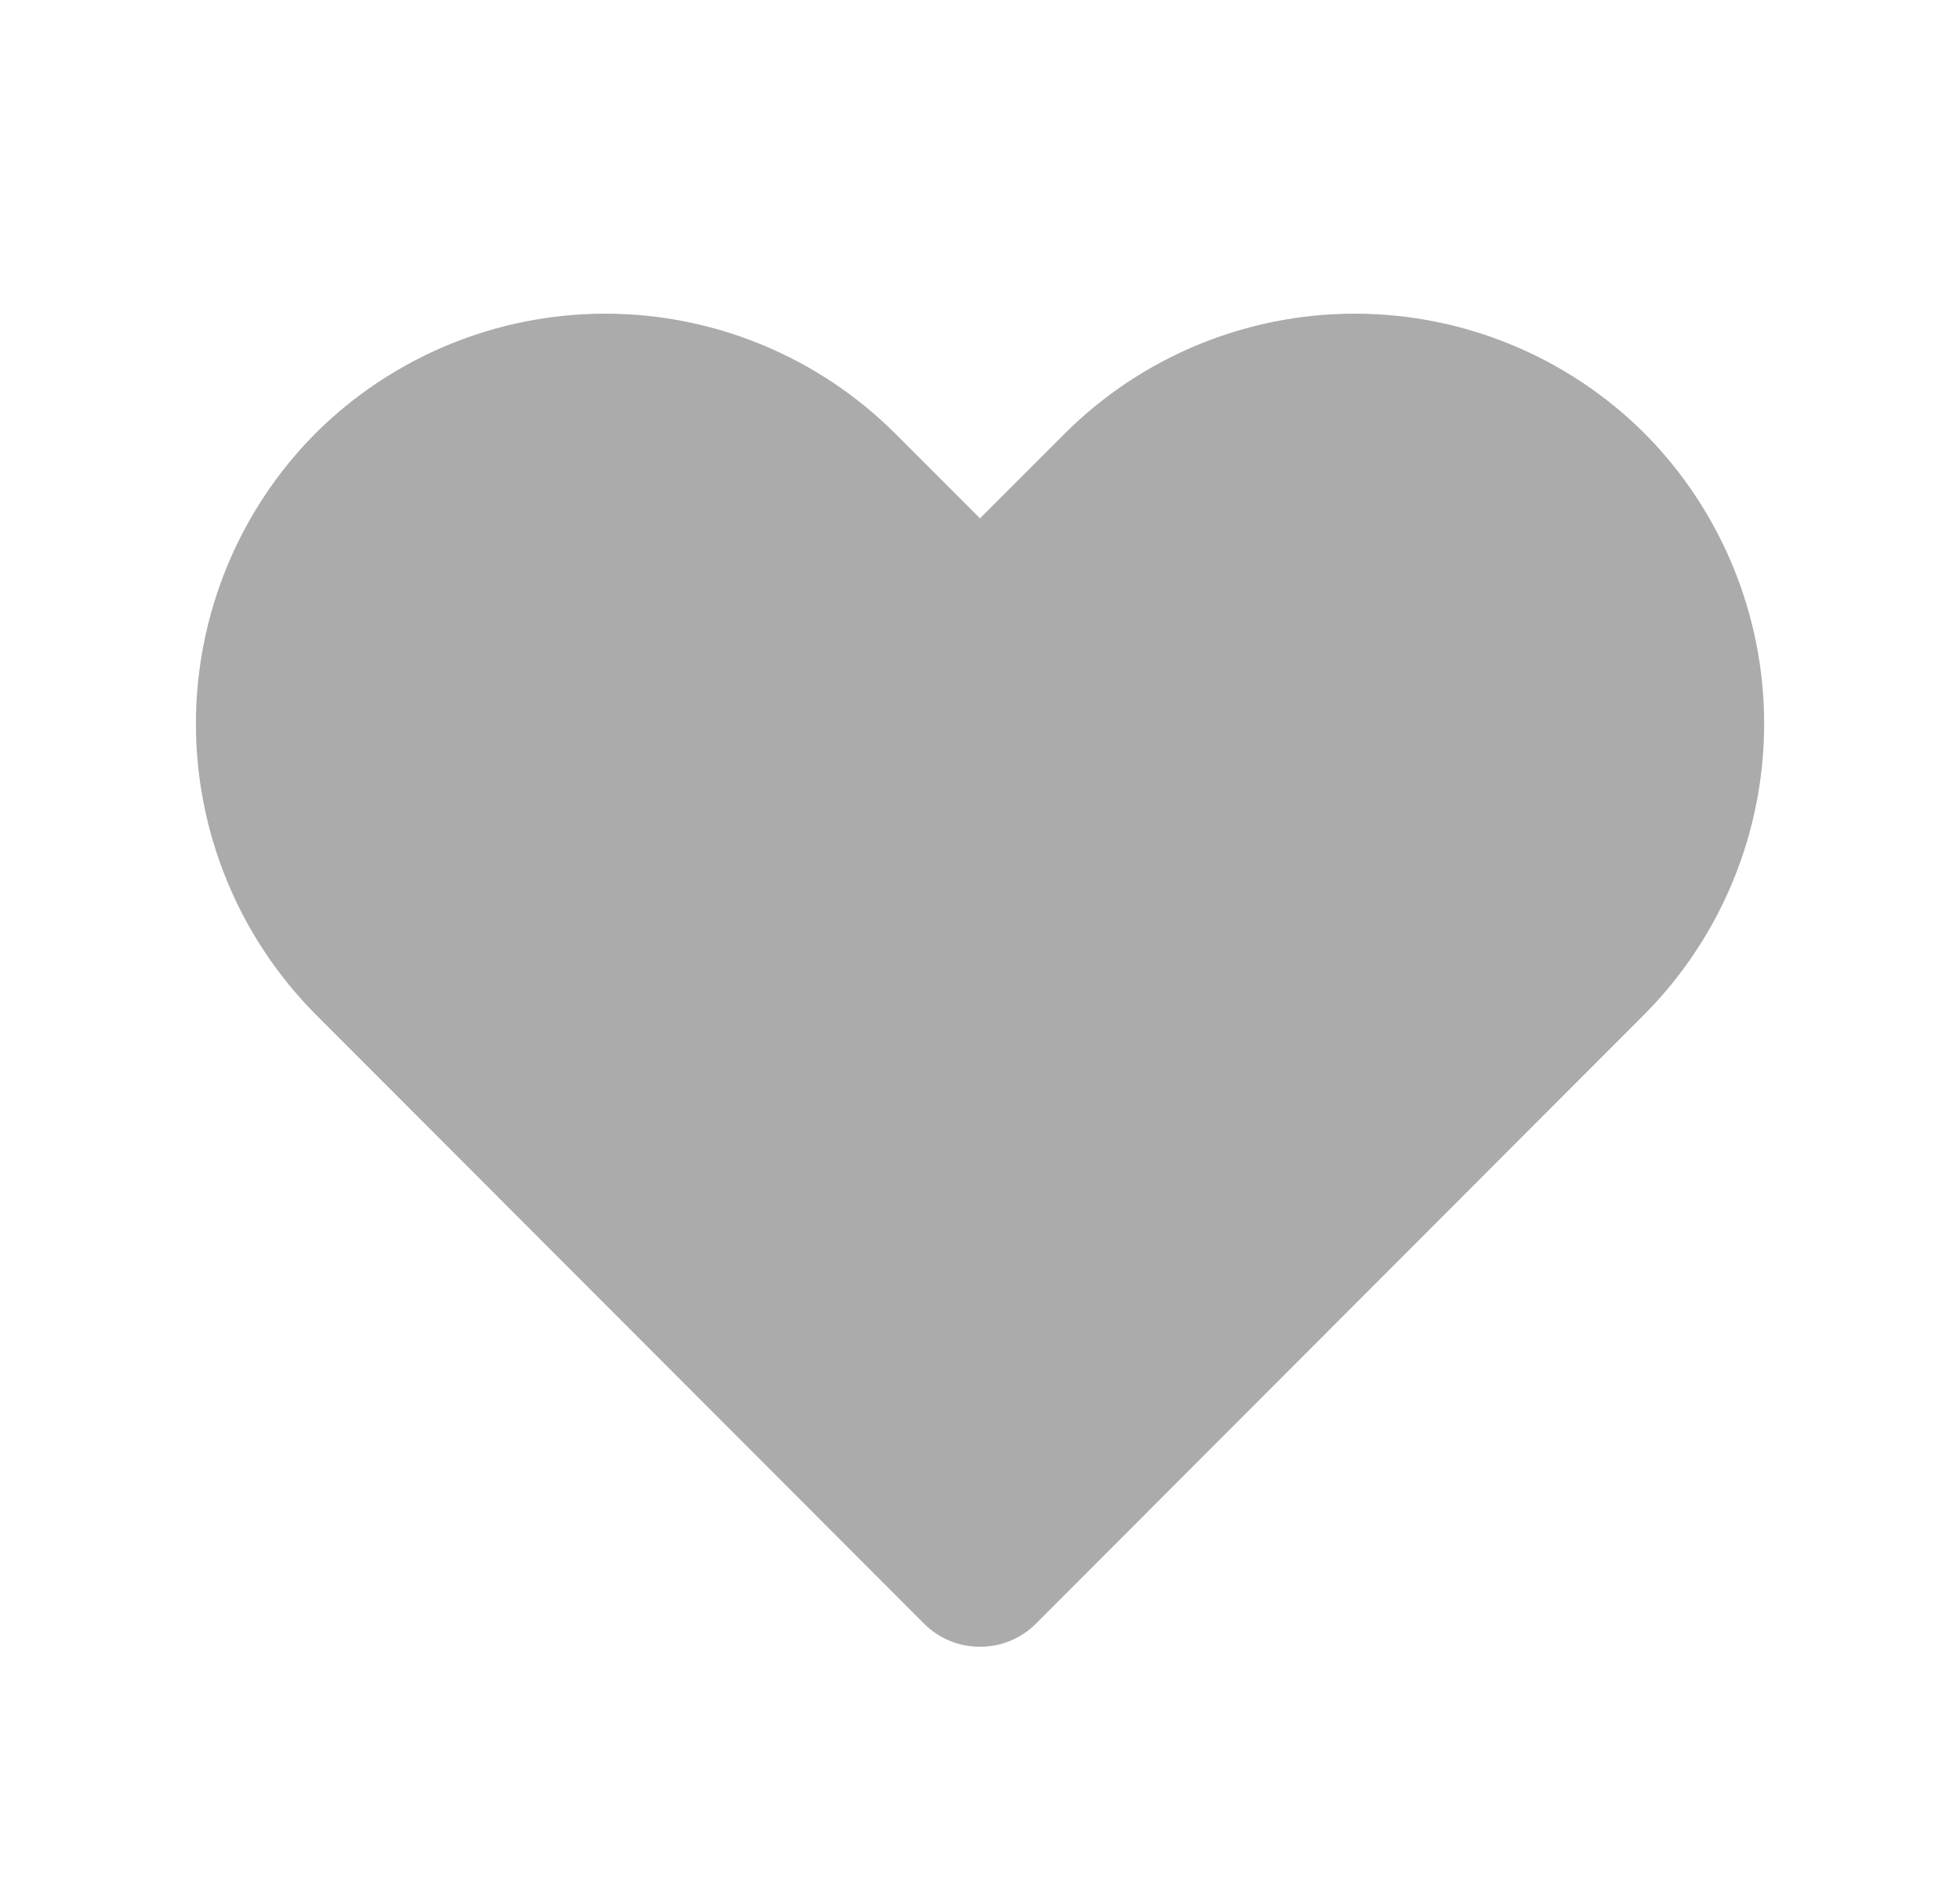 <svg width="25" height="24" viewBox="0 0 25 24" fill="none" xmlns="http://www.w3.org/2000/svg">
<path d="M12.5 21C12.368 21 12.238 20.975 12.116 20.925C11.994 20.875 11.884 20.802 11.79 20.709L4.02 12.93C3.045 11.945 2.499 10.615 2.499 9.23C2.499 7.844 3.045 6.514 4.02 5.53C5.002 4.55 6.333 4 7.72 4C9.107 4 10.438 4.55 11.42 5.53L12.5 6.61L13.58 5.53C14.562 4.55 15.893 4 17.28 4C18.667 4 19.998 4.55 20.98 5.53C21.955 6.514 22.502 7.844 22.502 9.23C22.502 10.615 21.955 11.945 20.98 12.93L13.21 20.709C13.117 20.802 13.006 20.875 12.884 20.925C12.762 20.975 12.632 21 12.5 21Z" fill="#ABABAB"/>
</svg>
